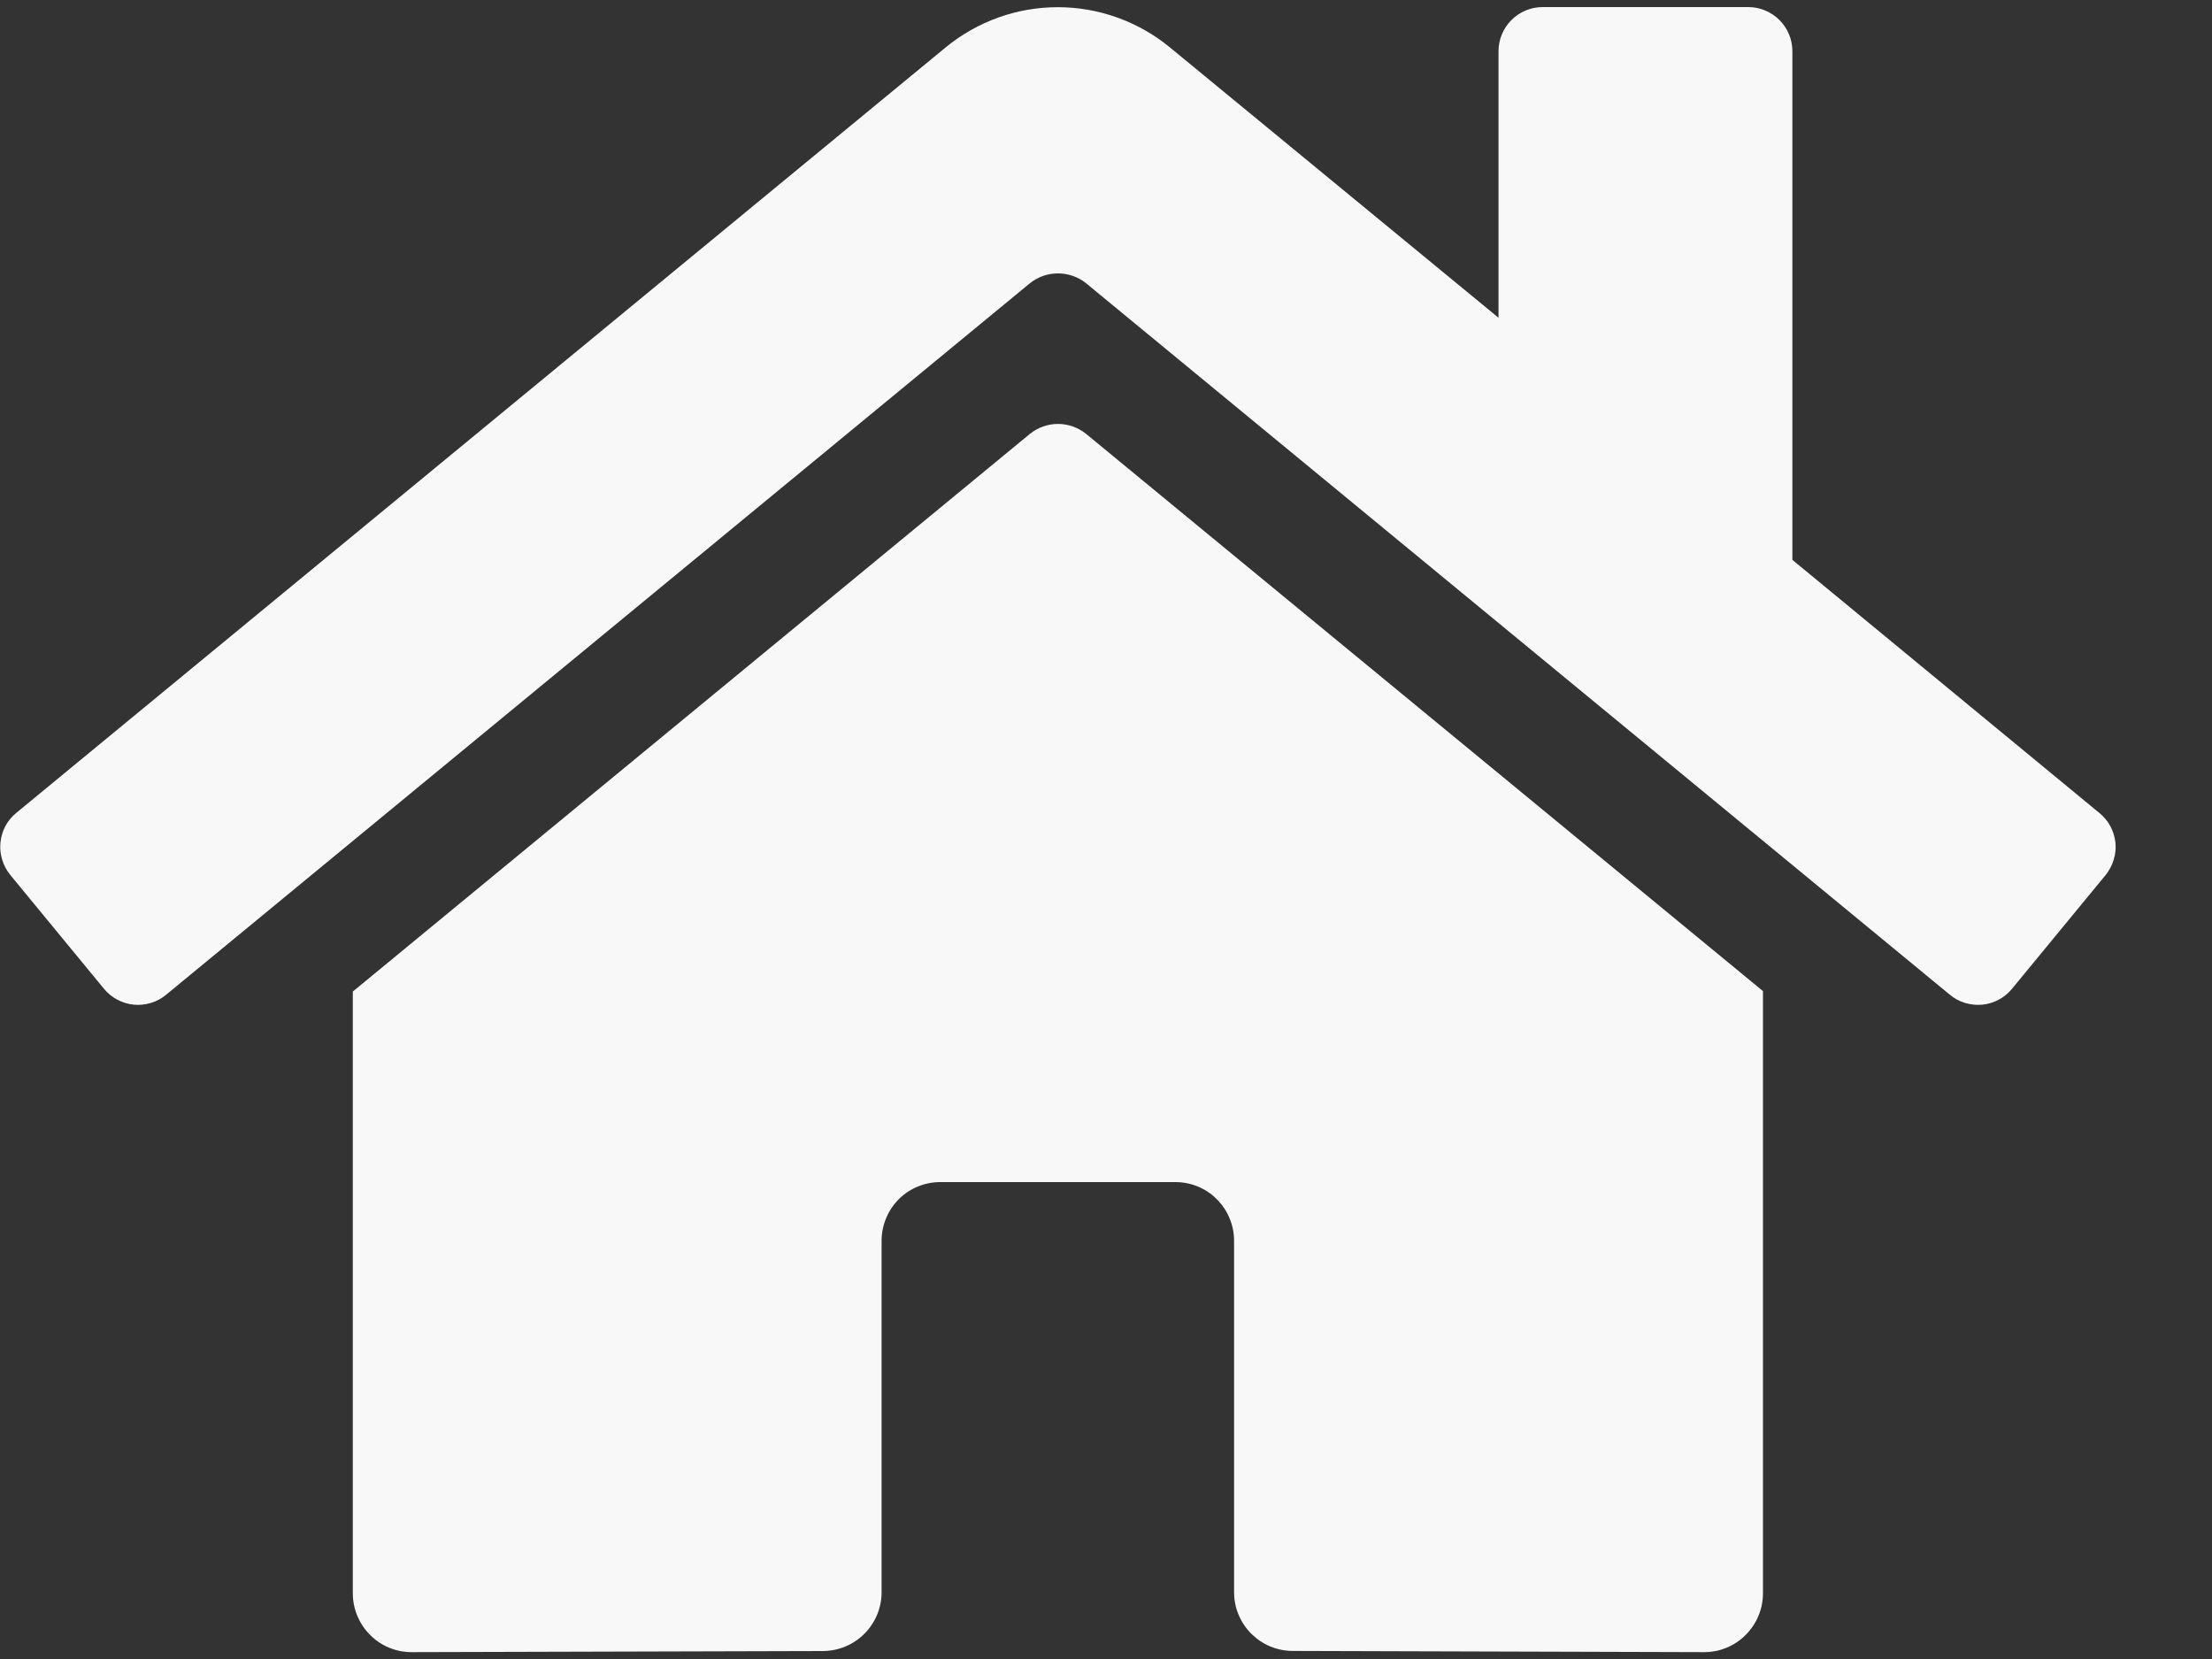 <svg width="20" height="15" viewBox="0 0 20 15" fill="none" xmlns="http://www.w3.org/2000/svg">
<rect x="0" y="0" width="20" height="15" fill="#333333" stroke="none"/>
<path d="M9.312 3.923L3.19 8.965V14.406C3.19 14.547 3.246 14.682 3.346 14.782C3.445 14.882 3.58 14.938 3.721 14.938L7.442 14.928C7.582 14.927 7.717 14.871 7.816 14.771C7.915 14.672 7.971 14.537 7.971 14.397V11.219C7.971 11.078 8.027 10.943 8.126 10.843C8.226 10.743 8.361 10.688 8.502 10.688H10.627C10.768 10.688 10.903 10.743 11.002 10.843C11.102 10.943 11.158 11.078 11.158 11.219V14.394C11.158 14.464 11.171 14.534 11.198 14.598C11.225 14.663 11.264 14.722 11.313 14.771C11.363 14.82 11.421 14.86 11.486 14.887C11.55 14.913 11.619 14.927 11.689 14.927L15.409 14.938C15.55 14.938 15.685 14.882 15.784 14.782C15.884 14.682 15.94 14.547 15.94 14.406V8.961L9.82 3.923C9.748 3.865 9.658 3.833 9.566 3.833C9.473 3.833 9.384 3.865 9.312 3.923ZM18.981 7.35L16.206 5.062V0.463C16.206 0.357 16.164 0.256 16.089 0.181C16.014 0.106 15.913 0.064 15.807 0.064H13.948C13.842 0.064 13.741 0.106 13.666 0.181C13.591 0.256 13.549 0.357 13.549 0.463V2.873L10.577 0.428C10.291 0.193 9.933 0.065 9.564 0.065C9.195 0.065 8.837 0.193 8.551 0.428L0.147 7.35C0.106 7.383 0.073 7.424 0.048 7.47C0.024 7.516 0.009 7.567 0.004 7.619C-0.001 7.671 0.004 7.724 0.02 7.774C0.035 7.824 0.06 7.87 0.093 7.911L0.94 8.94C0.973 8.98 1.014 9.014 1.061 9.039C1.107 9.063 1.158 9.079 1.21 9.084C1.262 9.089 1.314 9.083 1.365 9.068C1.415 9.053 1.461 9.028 1.502 8.994L9.312 2.561C9.384 2.503 9.473 2.472 9.566 2.472C9.658 2.472 9.748 2.503 9.82 2.561L17.63 8.994C17.67 9.028 17.717 9.053 17.767 9.068C17.817 9.083 17.869 9.089 17.922 9.084C17.974 9.079 18.024 9.064 18.071 9.039C18.117 9.015 18.158 8.981 18.191 8.941L19.038 7.912C19.071 7.871 19.096 7.824 19.111 7.774C19.127 7.724 19.132 7.671 19.127 7.619C19.121 7.567 19.106 7.516 19.081 7.47C19.056 7.424 19.022 7.383 18.981 7.35Z" fill="#F8F8F8"/>
</svg>
